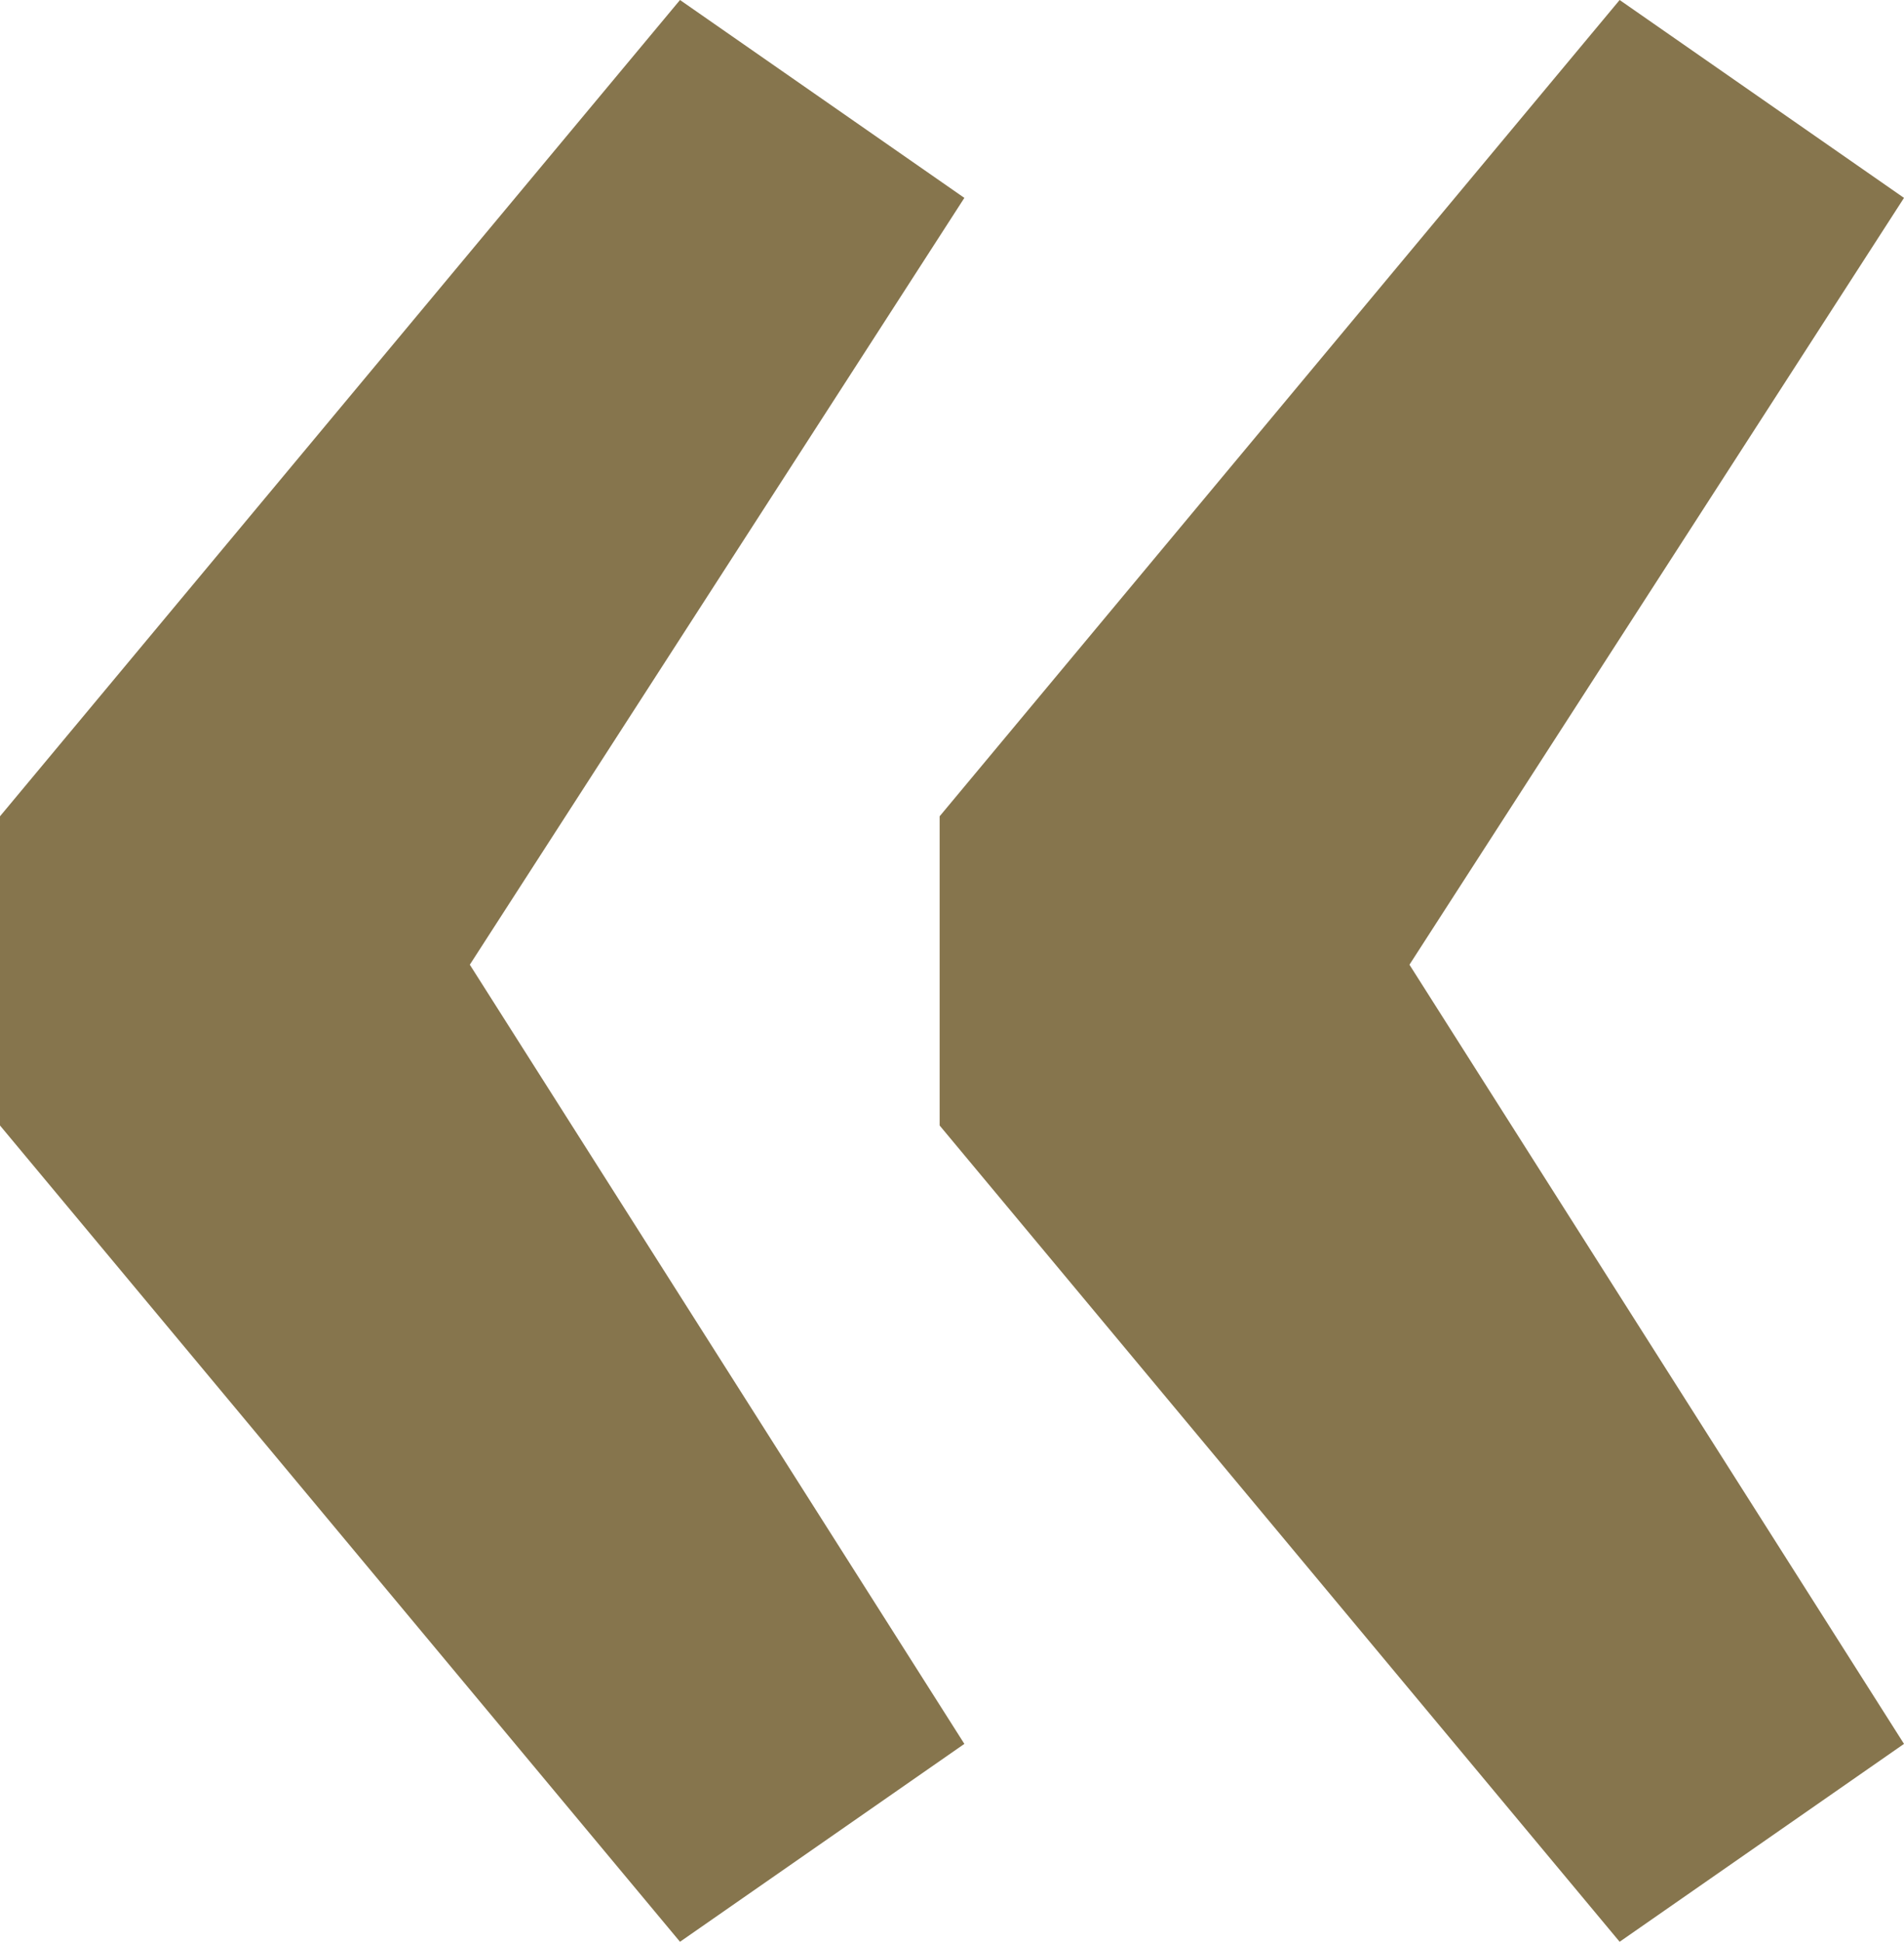 <!-- Generator: Adobe Illustrator 19.1.0, SVG Export Plug-In  -->
<svg version="1.1"
	 xmlns="http://www.w3.org/2000/svg" xmlns:xlink="http://www.w3.org/1999/xlink" xmlns:a="http://ns.adobe.com/AdobeSVGViewerExtensions/3.0/"
	 x="0px" y="0px" width="15.4px" height="15.7px" viewBox="0 0 15.4 15.7" enable-background="new 0 0 15.4 15.7"
	 xml:space="preserve">
<defs>
</defs>
<g>
	<path fill="#86754D" d="M7.8,1.6l-4,6.2l4,6.3l-2.3,1.6L0,9.1V6.6L5.5,0L7.8,1.6z M15.4,1.6l-4,6.2l4,6.3l-2.3,1.6L7.6,9.1V6.6
		L13.1,0L15.4,1.6z"/>
</g>
</svg>
